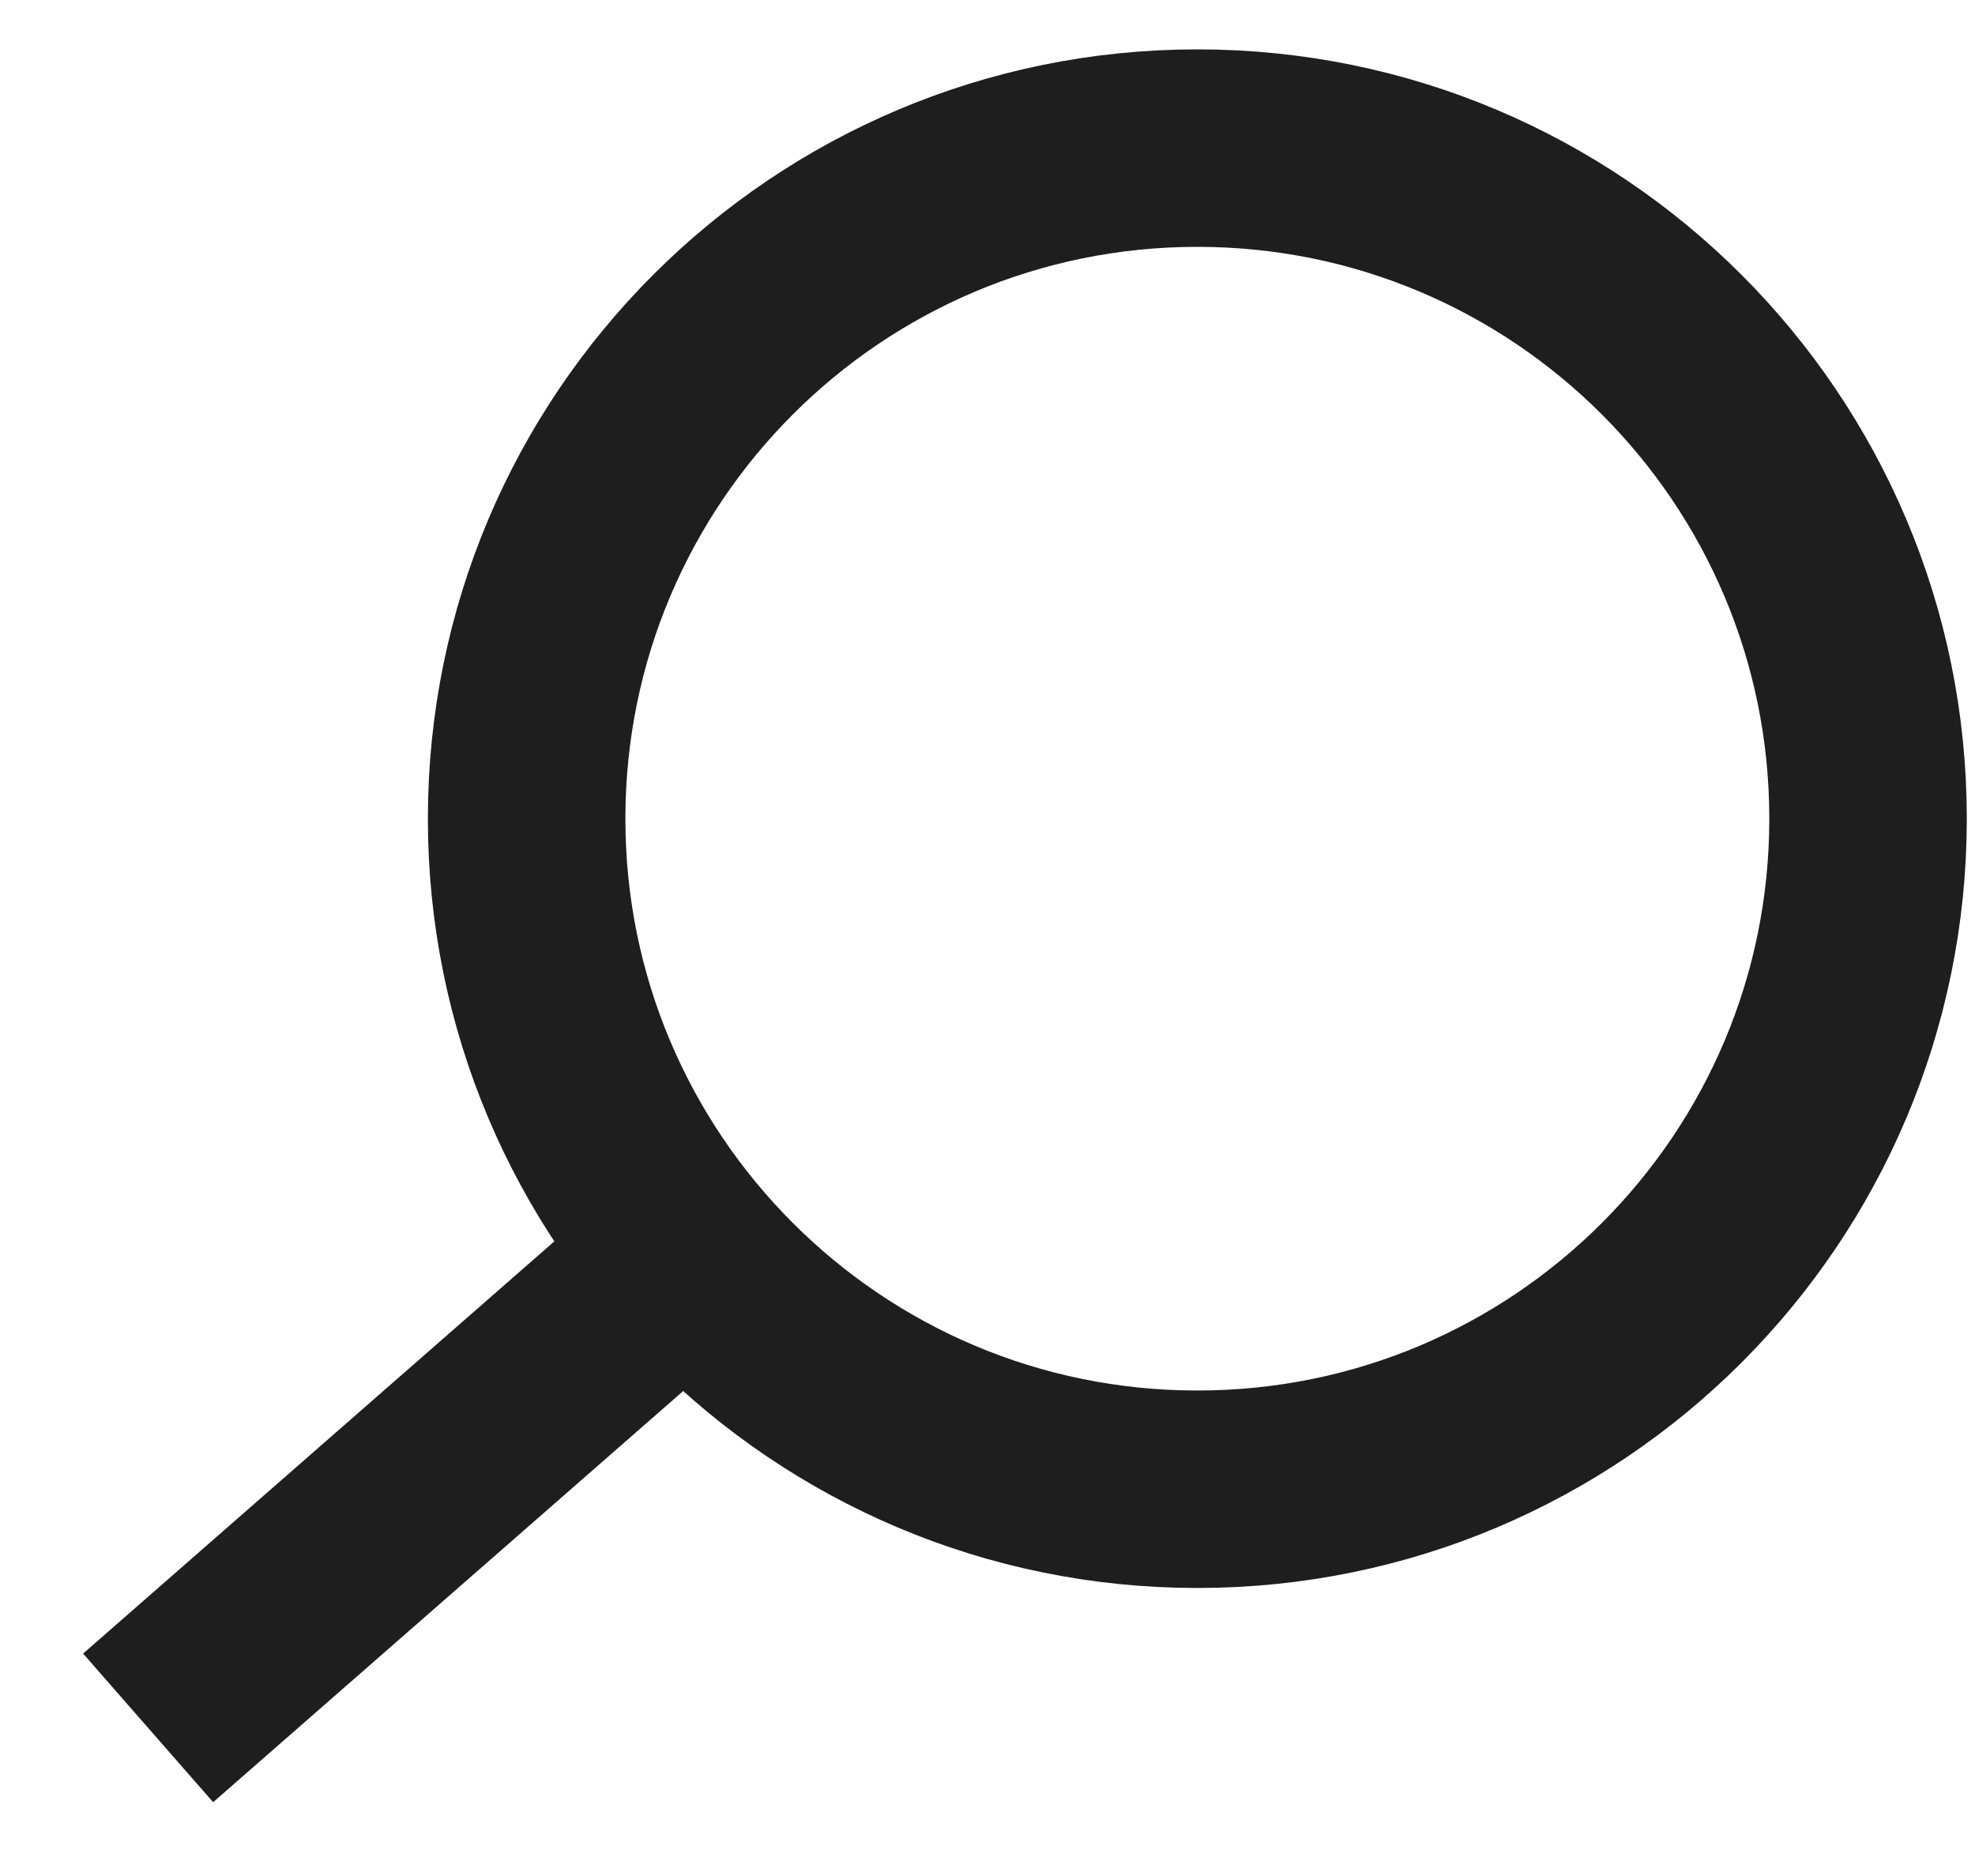 <svg width="20" height="19" viewBox="0 0 20 19" fill="none" xmlns="http://www.w3.org/2000/svg">
<path d="M1.5 17.5L7.167 12.542" stroke="#1e1e1e" stroke-width="2"/>
<path d="M18.917 8.292C18.917 12.043 15.876 15.083 12.125 15.083C8.374 15.083 5.333 12.043 5.333 8.292C5.333 4.541 8.374 1.5 12.125 1.5C15.876 1.5 18.917 4.541 18.917 8.292Z" stroke="#1e1e1e" stroke-width="2"/>
</svg>
